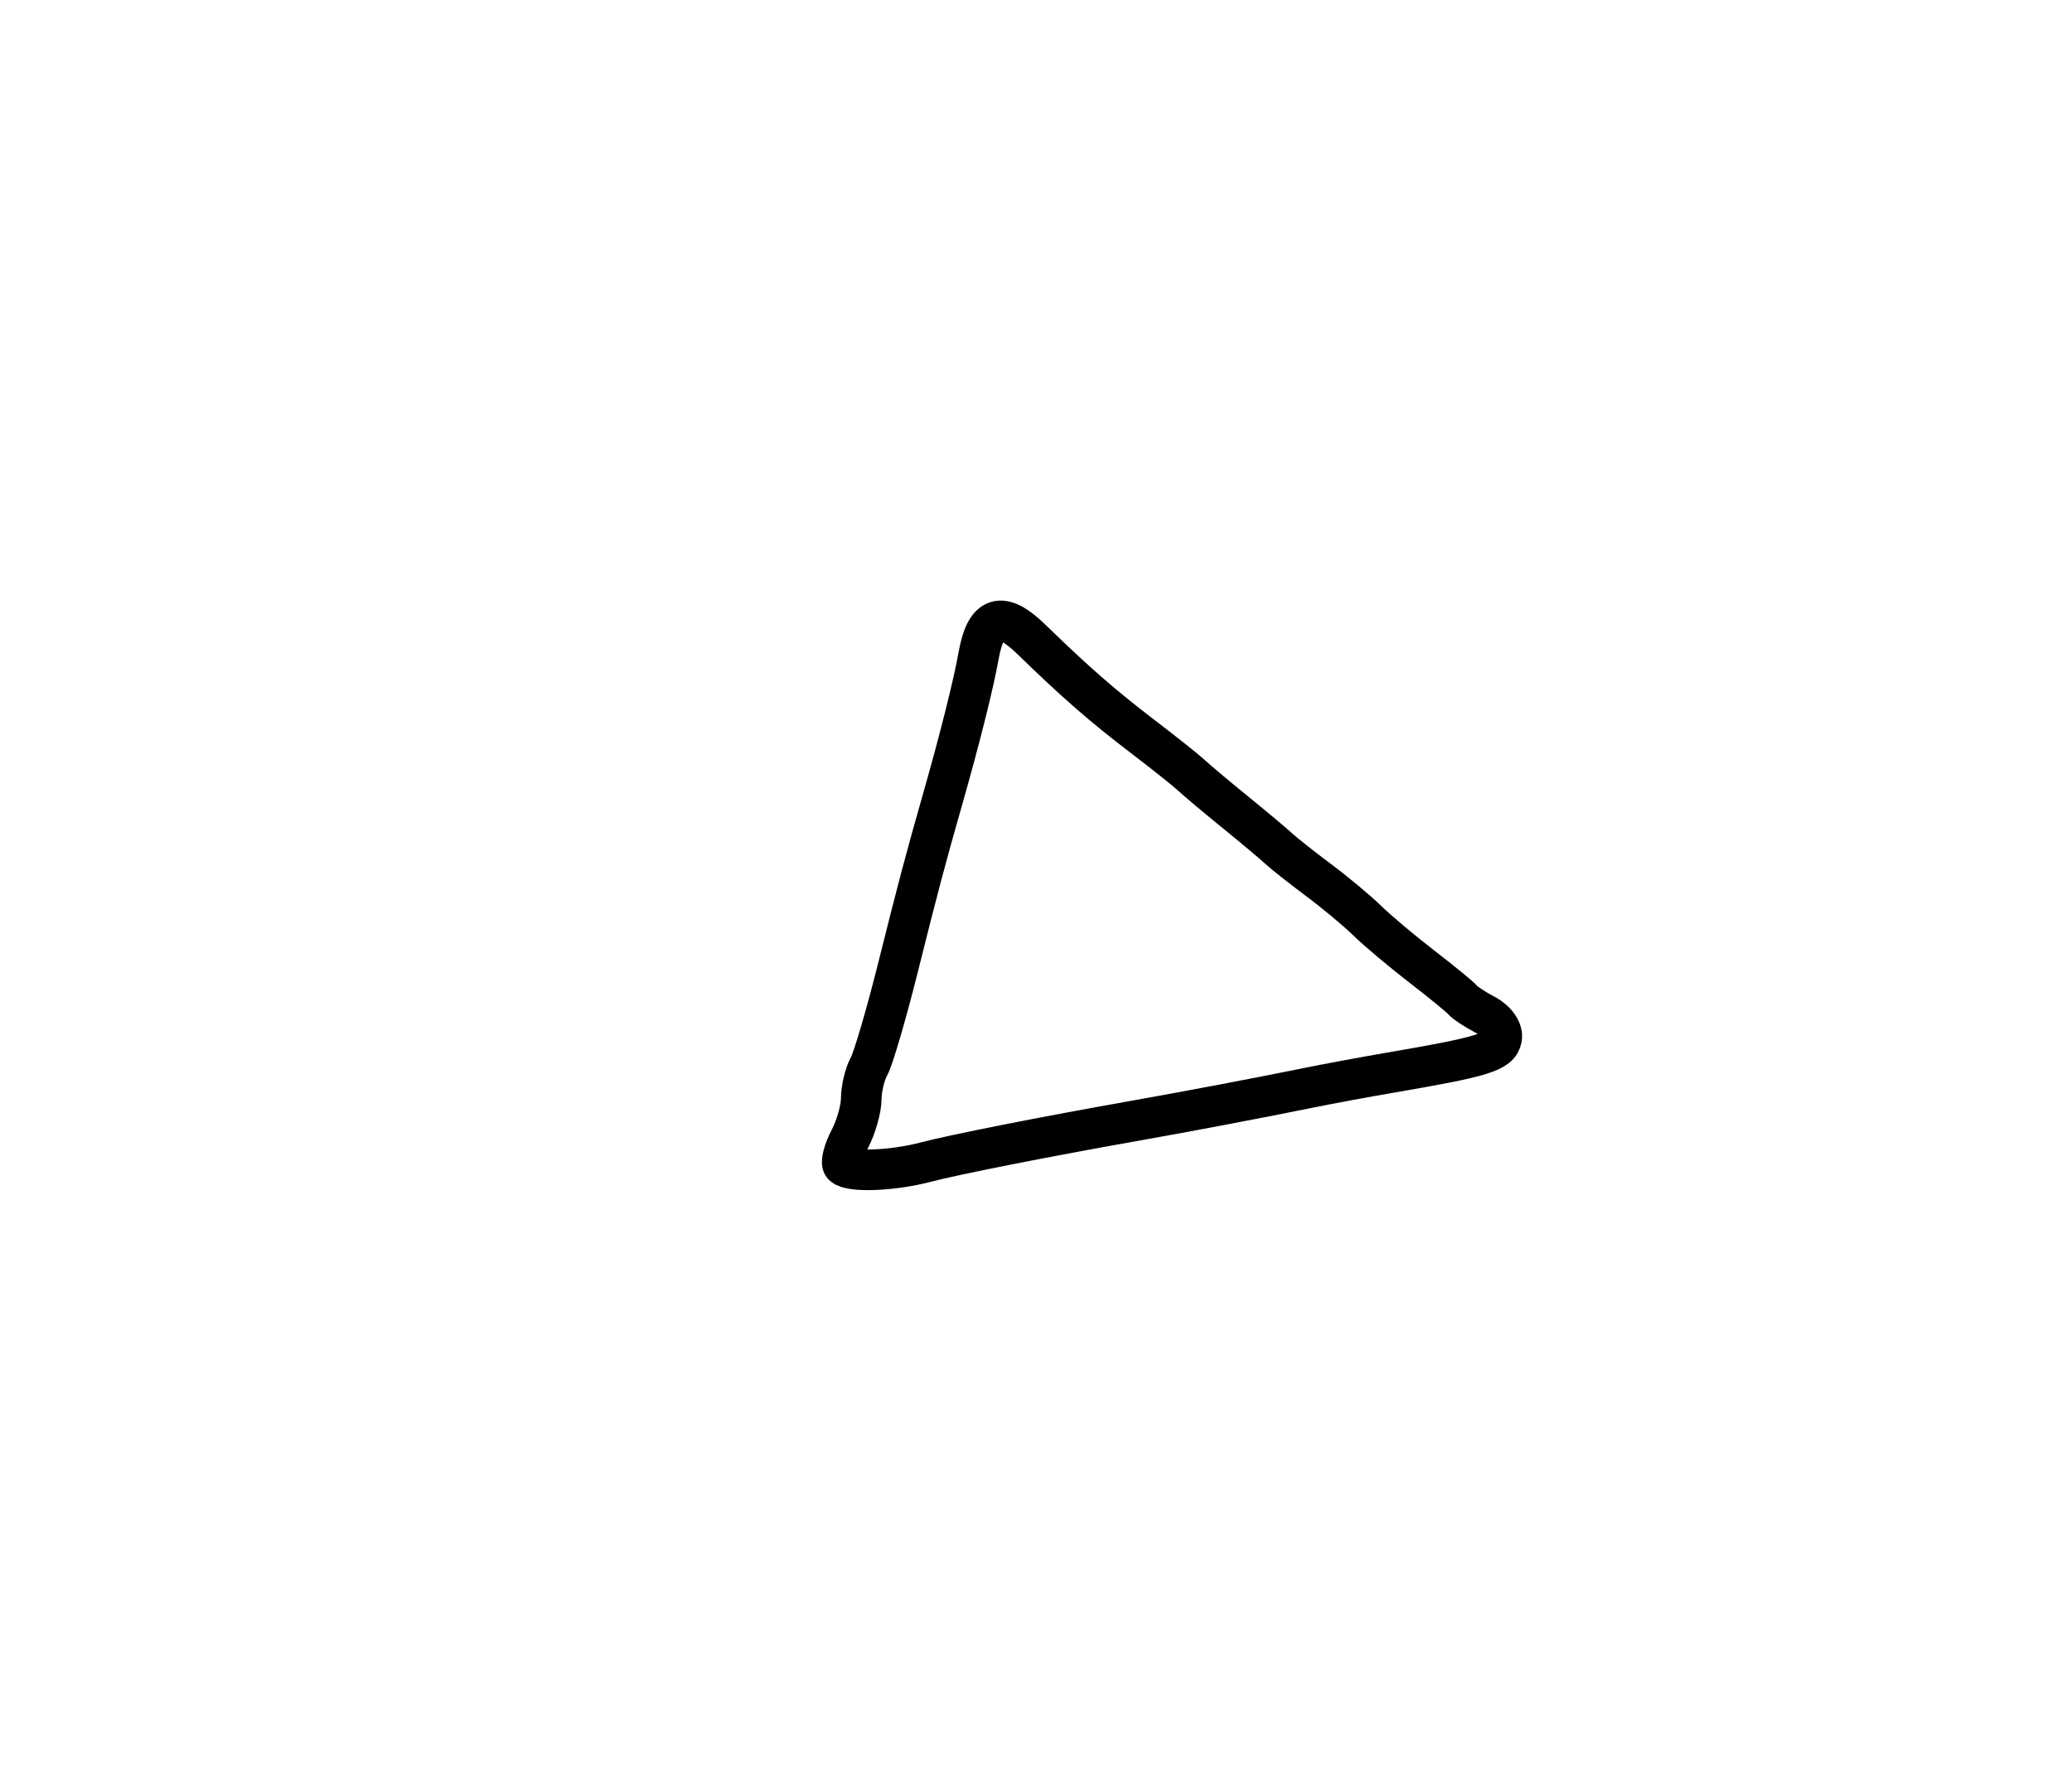 <?xml version="1.0" encoding="utf-8" ?>
<svg xmlns="http://www.w3.org/2000/svg" xmlns:ev="http://www.w3.org/2001/xml-events" xmlns:xlink="http://www.w3.org/1999/xlink" baseProfile="full" height="218" version="1.1" width="255">
  <defs/>
  <path d="M 103.763,143.429 C 103.449,143.115 103.821,141.653 104.59,140.179 C 105.359,138.706 105.99,136.481 105.994,135.236 C 105.997,133.991 106.43,132.191 106.955,131.236 C 107.481,130.281 109.092,124.775 110.536,119 C 113.009,109.111 113.91,105.711 115.97,98.5 C 118.091,91.073 119.816,84.198 120.437,80.697 C 121.314,75.748 123.264,75.13 126.887,78.651 C 132.371,83.981 135.702,86.889 140.604,90.629 C 143.297,92.683 146.01,94.844 146.633,95.432 C 147.255,96.019 149.675,98.051 152.009,99.948 C 154.343,101.844 156.758,103.869 157.376,104.448 C 157.994,105.026 160.198,106.768 162.273,108.318 C 164.348,109.868 167.048,112.12 168.273,113.321 C 169.498,114.522 172.525,117.068 175,118.977 C 177.475,120.886 179.725,122.73 180,123.074 C 180.275,123.419 181.54,124.248 182.81,124.918 C 184.122,125.609 184.982,126.856 184.8,127.802 C 184.478,129.474 182.575,130.059 171,132.04 C 167.975,132.557 163.475,133.394 161,133.898 C 155.117,135.097 146.306,136.769 139.75,137.93 C 128.55,139.914 117.343,142.13 113.884,143.044 C 109.861,144.107 104.639,144.306 103.763,143.429" fill="none" stroke="black" stroke-width="5"/>
</svg>
